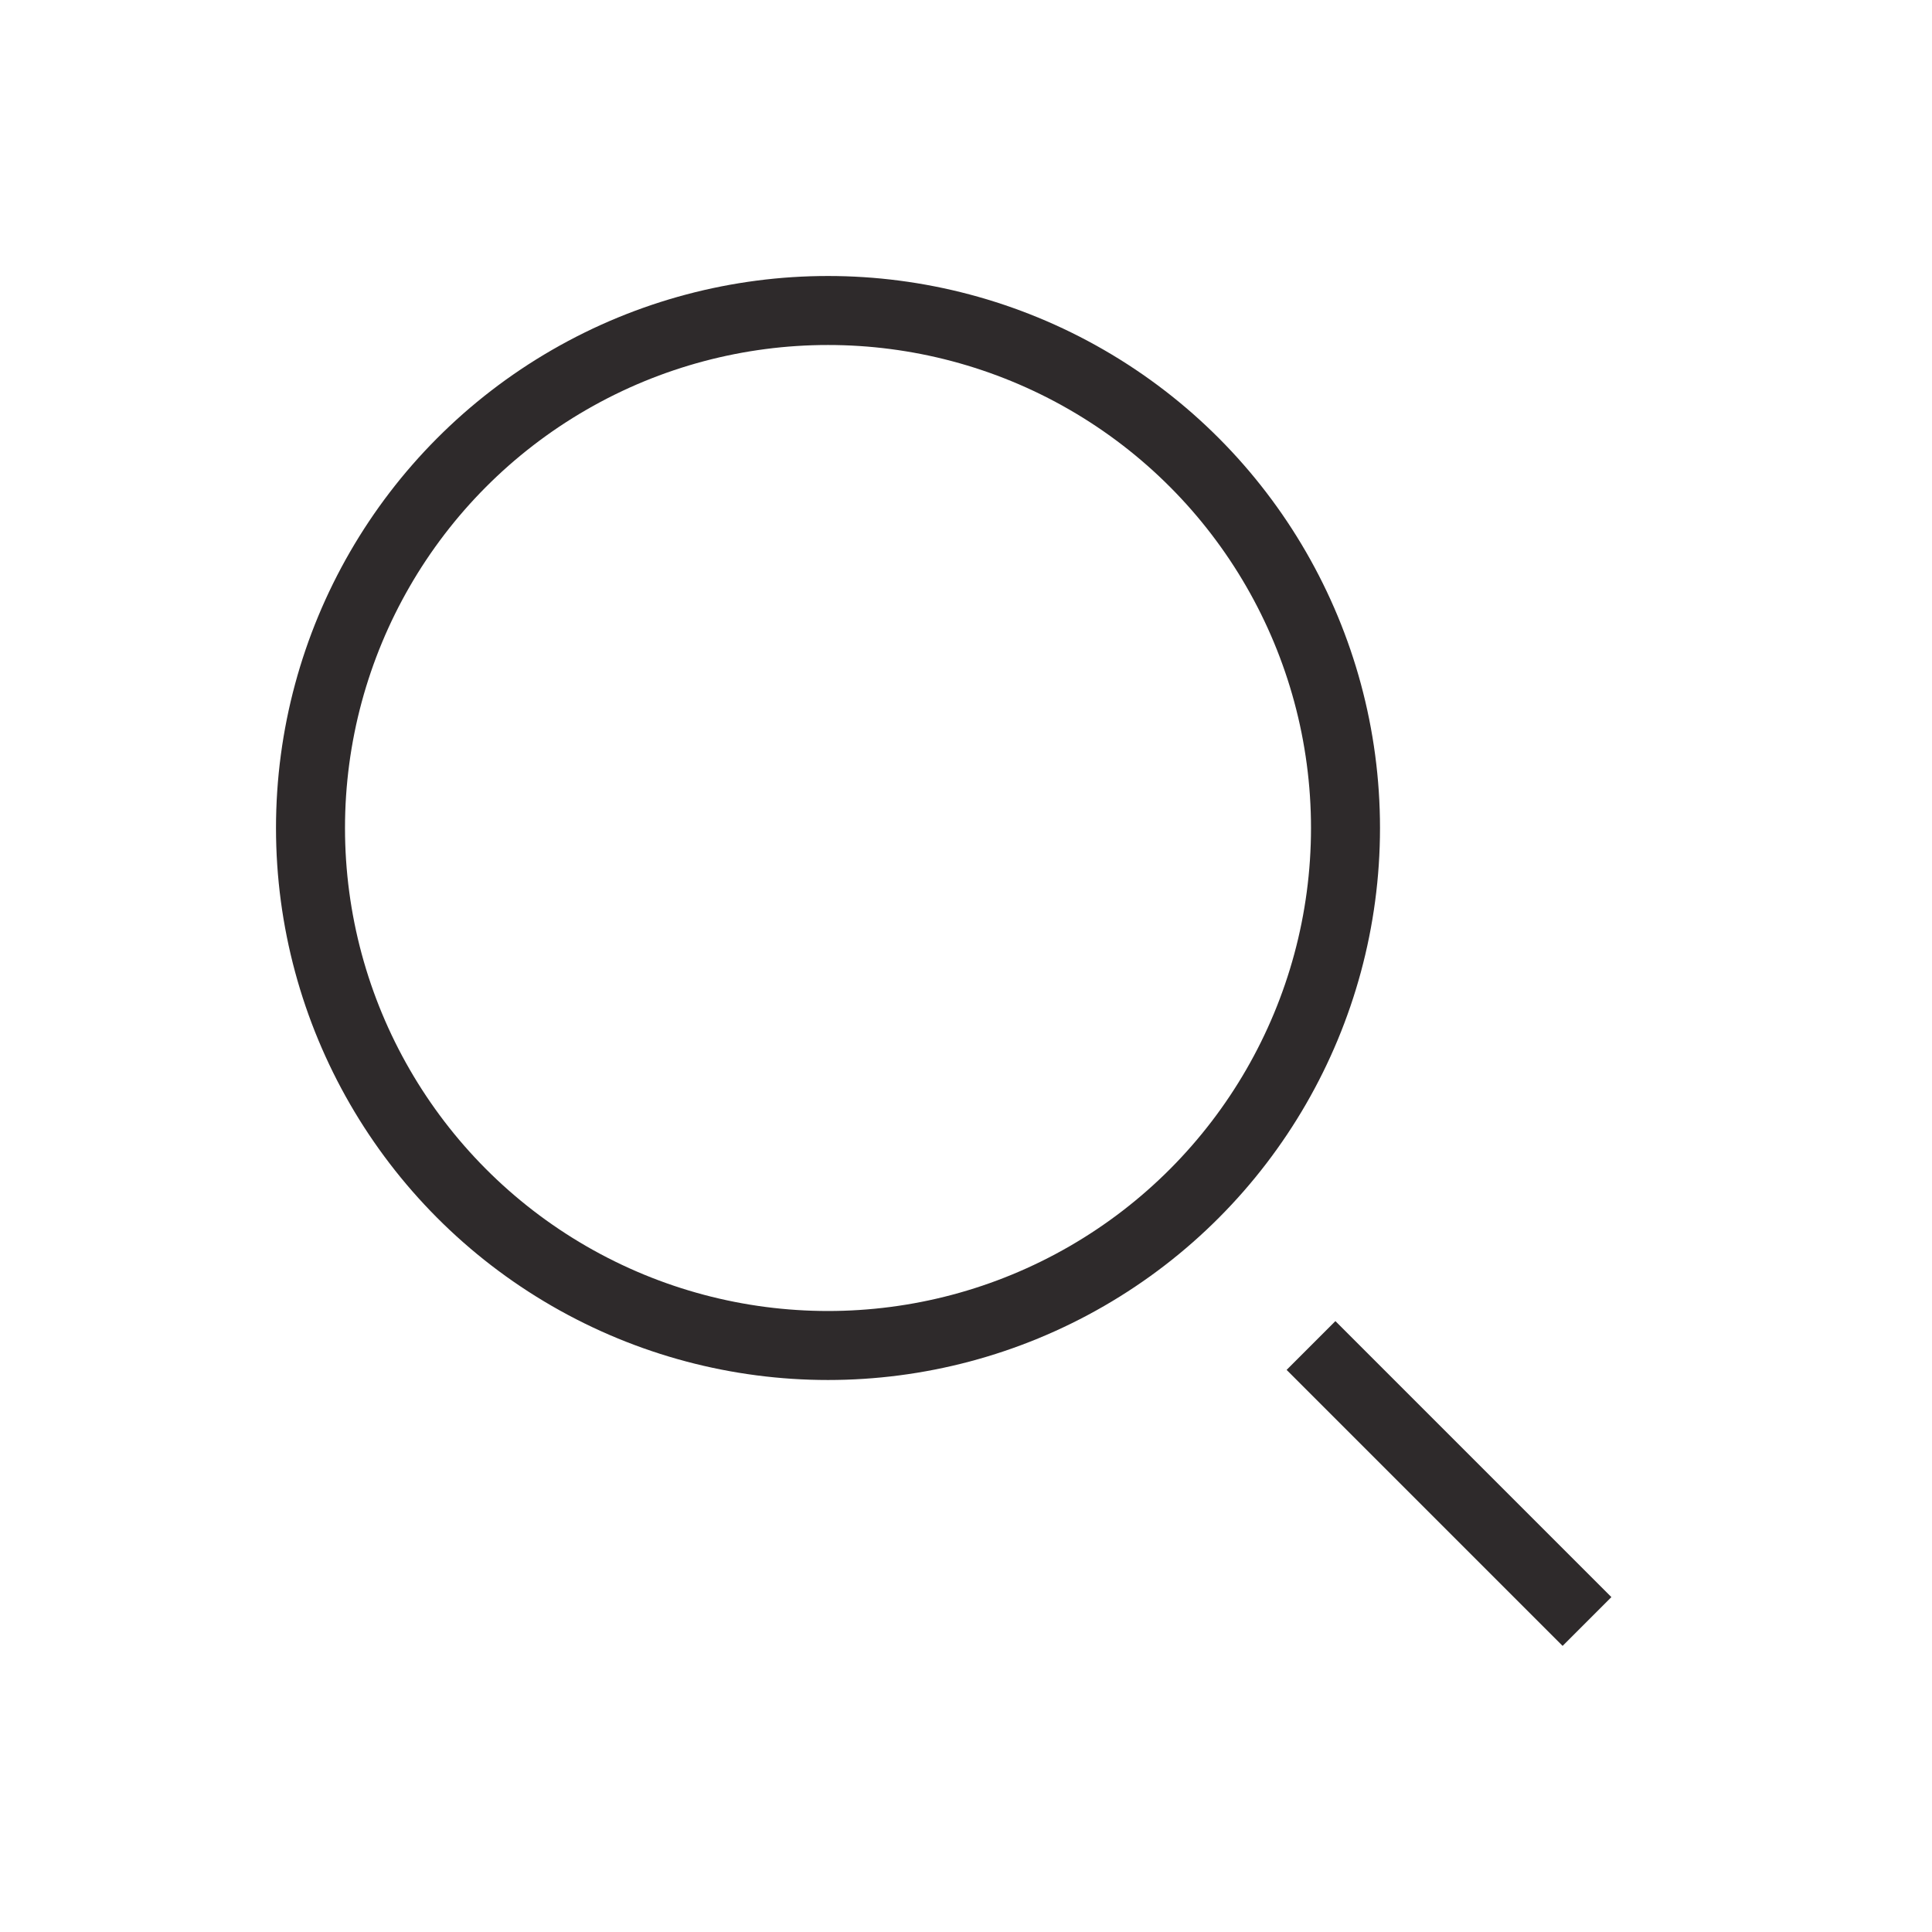 <svg width="28" height="28" viewBox="0 0 28 28" fill="none" xmlns="http://www.w3.org/2000/svg">
<g filter="url(#filter0_d_202_7052)">
<circle cx="12" cy="8" r="7.5" stroke="#2E2A2B"/>
<path d="M19 15.5L23 19.5" stroke="#2E2A2B"/>
</g>
<defs>
<filter id="filter0_d_202_7052" x="0" y="0" width="28" height="28" filterUnits="userSpaceOnUse" color-interpolation-filters="sRGB">
<feFlood flood-opacity="0" result="BackgroundImageFix"/>
<feColorMatrix in="SourceAlpha" type="matrix" values="0 0 0 0 0 0 0 0 0 0 0 0 0 0 0 0 0 0 127 0" result="hardAlpha"/>
<feOffset dy="4"/>
<feGaussianBlur stdDeviation="2"/>
<feComposite in2="hardAlpha" operator="out"/>
<feColorMatrix type="matrix" values="0 0 0 0 0 0 0 0 0 0 0 0 0 0 0 0 0 0 0.25 0"/>
<feBlend mode="normal" in2="BackgroundImageFix" result="effect1_dropShadow_202_7052"/>
<feBlend mode="normal" in="SourceGraphic" in2="effect1_dropShadow_202_7052" result="shape"/>
</filter>
</defs>
</svg>
